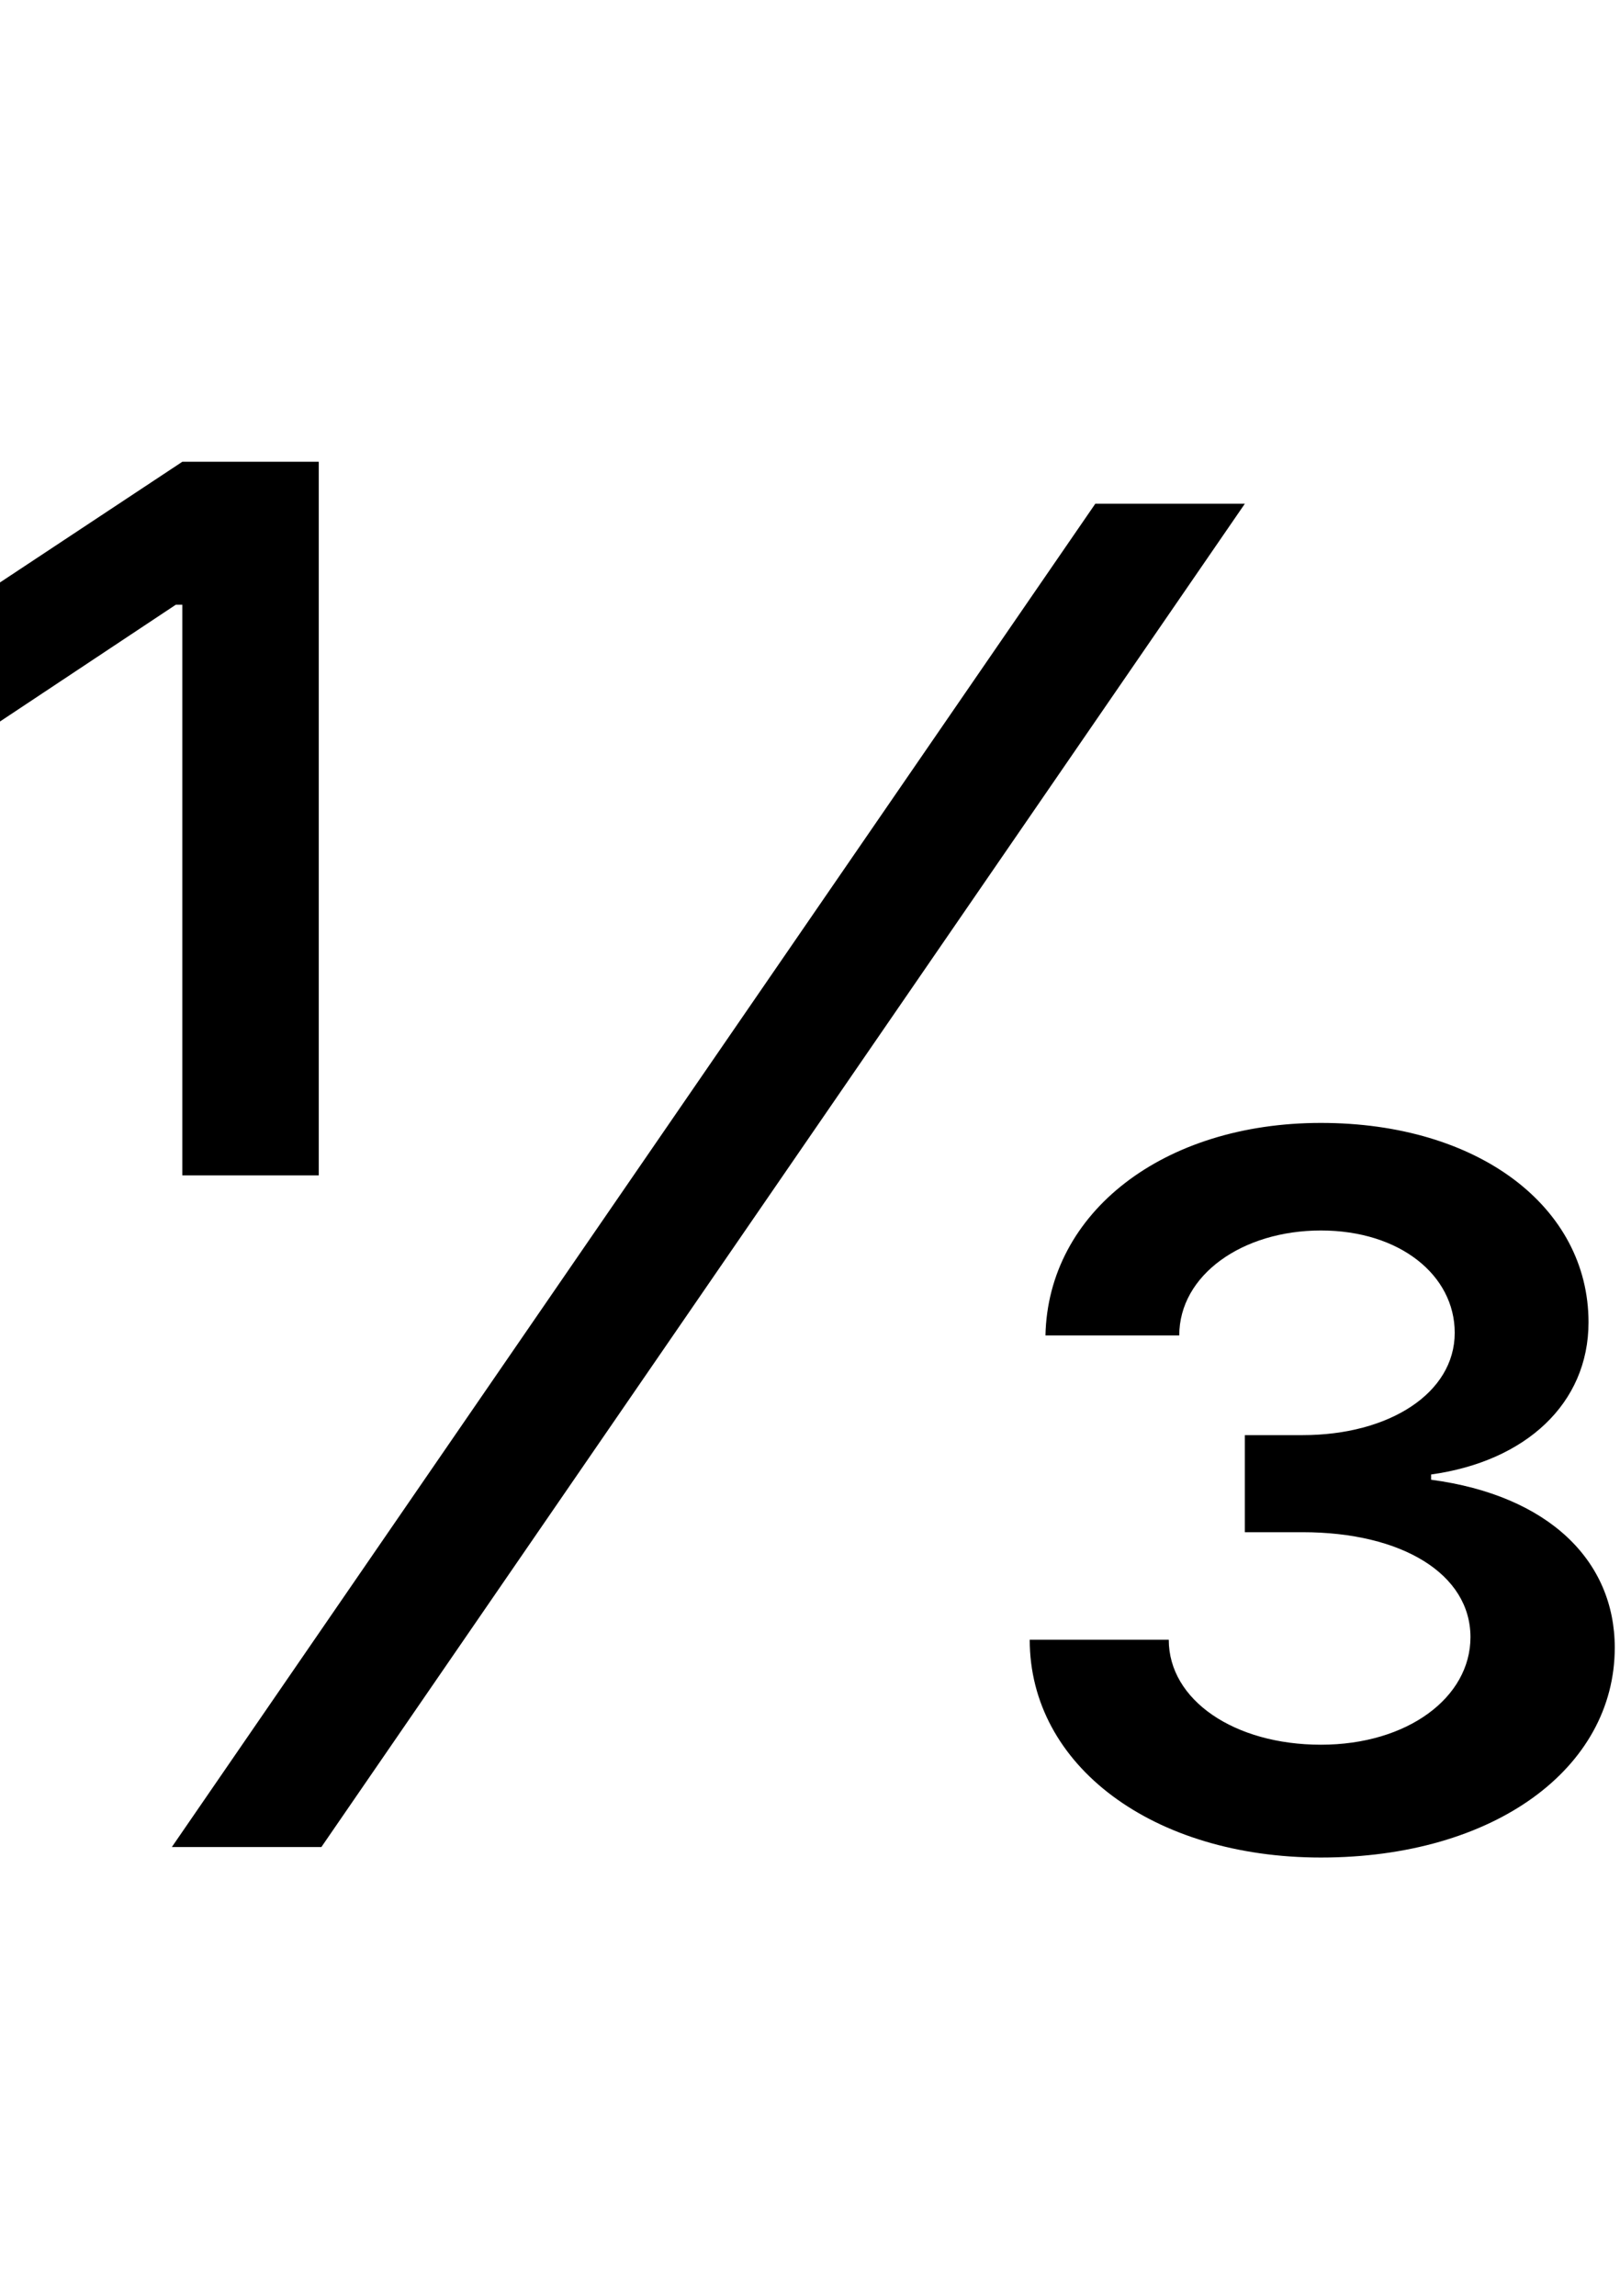 <svg id="svg-onethird" xmlns="http://www.w3.org/2000/svg" width="247" height="350"><path d="M2110 16C2374 16 2558 -120 2558 -304C2558 -436 2458 -536 2278 -560V-568C2422 -588 2518 -676 2518 -800C2518 -976 2350 -1104 2110 -1104C1870 -1104 1694 -968 1690 -780H1894C1894 -872 1990 -940 2110 -940C2230 -940 2314 -872 2314 -784C2314 -692 2214 -628 2082 -628H1994V-480H2082C2234 -480 2338 -416 2338 -320C2338 -228 2242 -156 2110 -156C1978 -156 1878 -224 1878 -316H1666C1666 -124 1854 16 2110 16ZM358 0H586L1994 -2048H1766ZM374 -1024H582V-2112H374L96 -1928V-1716L364 -1894H374Z" transform="translate(-9.6 281.6) scale(0.1)"/></svg>
